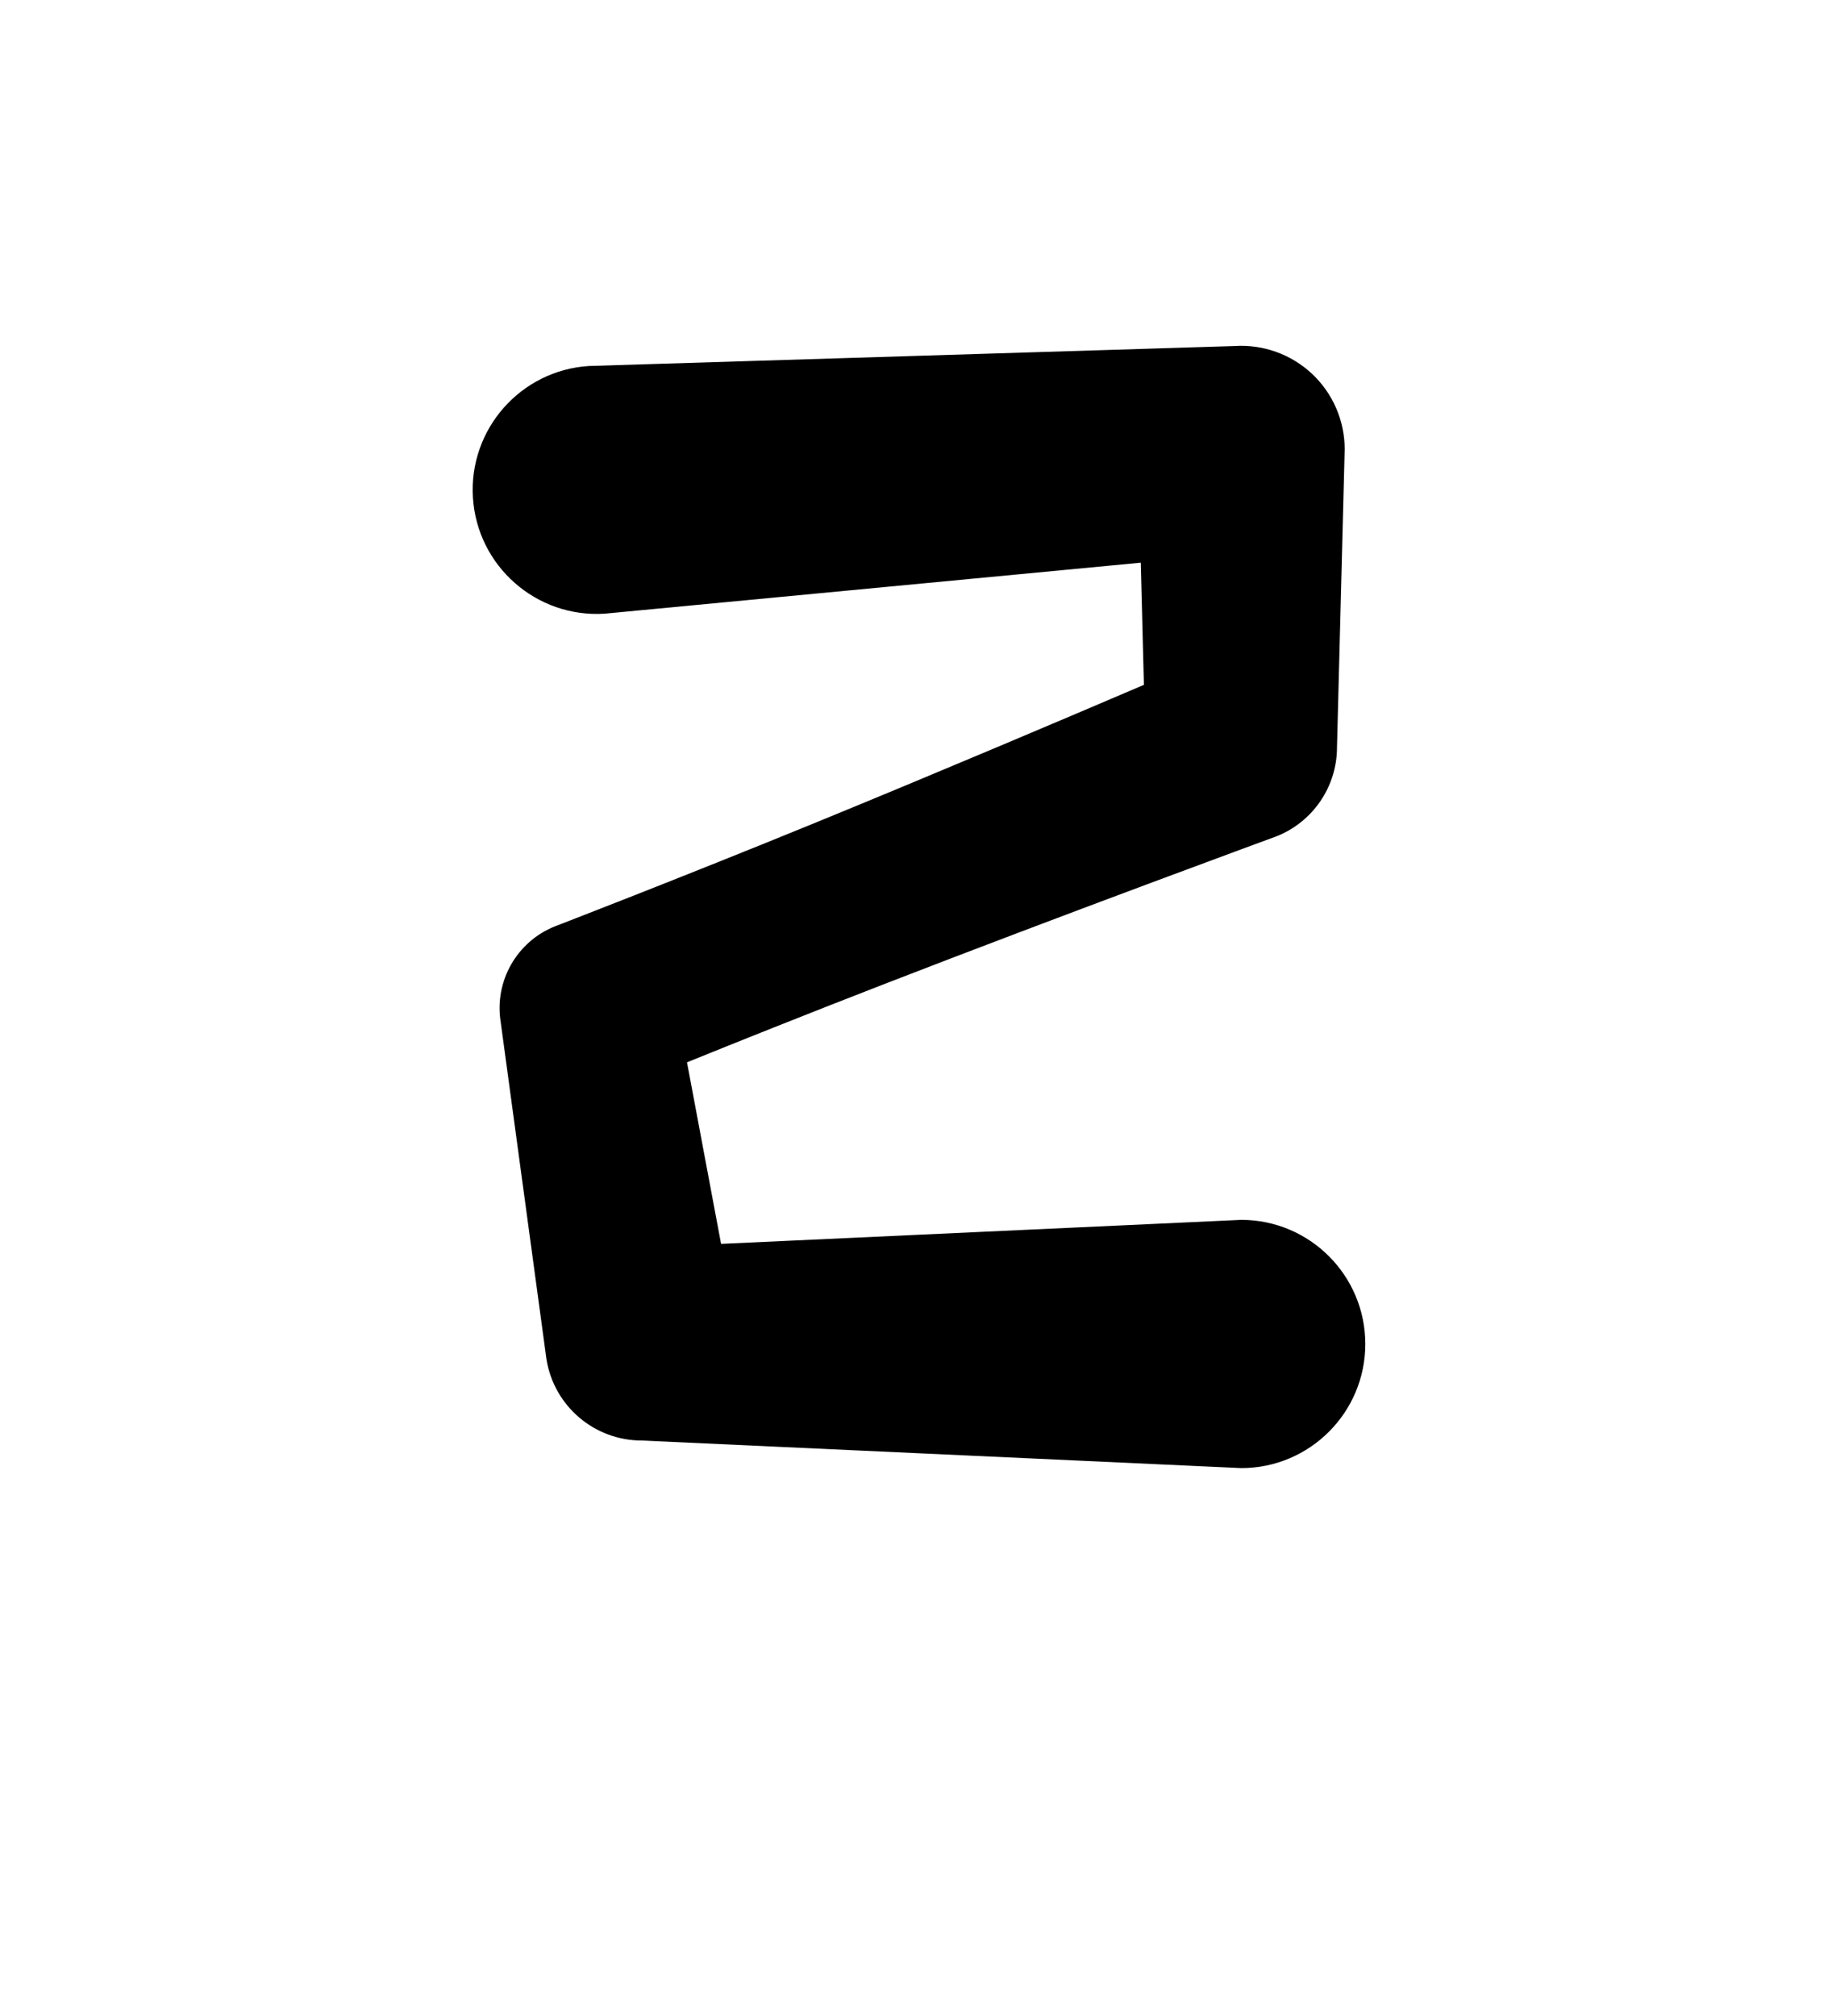 <?xml version="1.0" encoding="UTF-8"?>
<!DOCTYPE svg  PUBLIC '-//W3C//DTD SVG 1.1//EN'  'http://www.w3.org/Graphics/SVG/1.1/DTD/svg11.dtd'>
<svg clip-rule="evenodd" fill-rule="evenodd" stroke-linejoin="round" stroke-miterlimit="2" version="1.1" viewBox="0 0 200 220" xml:space="preserve" xmlns="http://www.w3.org/2000/svg">
    <g transform="translate(-200 -880)">
        
            
                <g transform="translate(-1614.5 -3.4106e-13)">
                    <path d="m1880.5 946.97 58.54-5.566 0.34 13.331c-8.21 3.51-22.61 9.621-35.74 14.996-15.12 6.187-28.56 11.36-28.56 11.36-4.17 1.664-6.63 6.002-5.92 10.439l5 36.82c0.83 5.1 5.23 8.85 10.4 8.85l65.45 3.01c7.47 0 13.54-6.07 13.54-13.54 0-7.48-6.07-13.55-13.54-13.55l-56.79 2.62-3.72-19.813c5.31-2.15 12.99-5.224 21.23-8.42 19.95-7.742 43.15-16.252 43.15-16.252 3.97-1.584 6.58-5.43 6.58-9.708l0.84-32.519c0-3.117-1.29-6.095-3.56-8.229-2.28-2.134-5.33-3.233-8.44-3.037l-70.51 2.178c-7.45 0.47-13.13 6.907-12.66 14.366s6.91 13.134 14.37 12.664z"/>
                </g>
            
            
            
            
        
    </g>
</svg>
